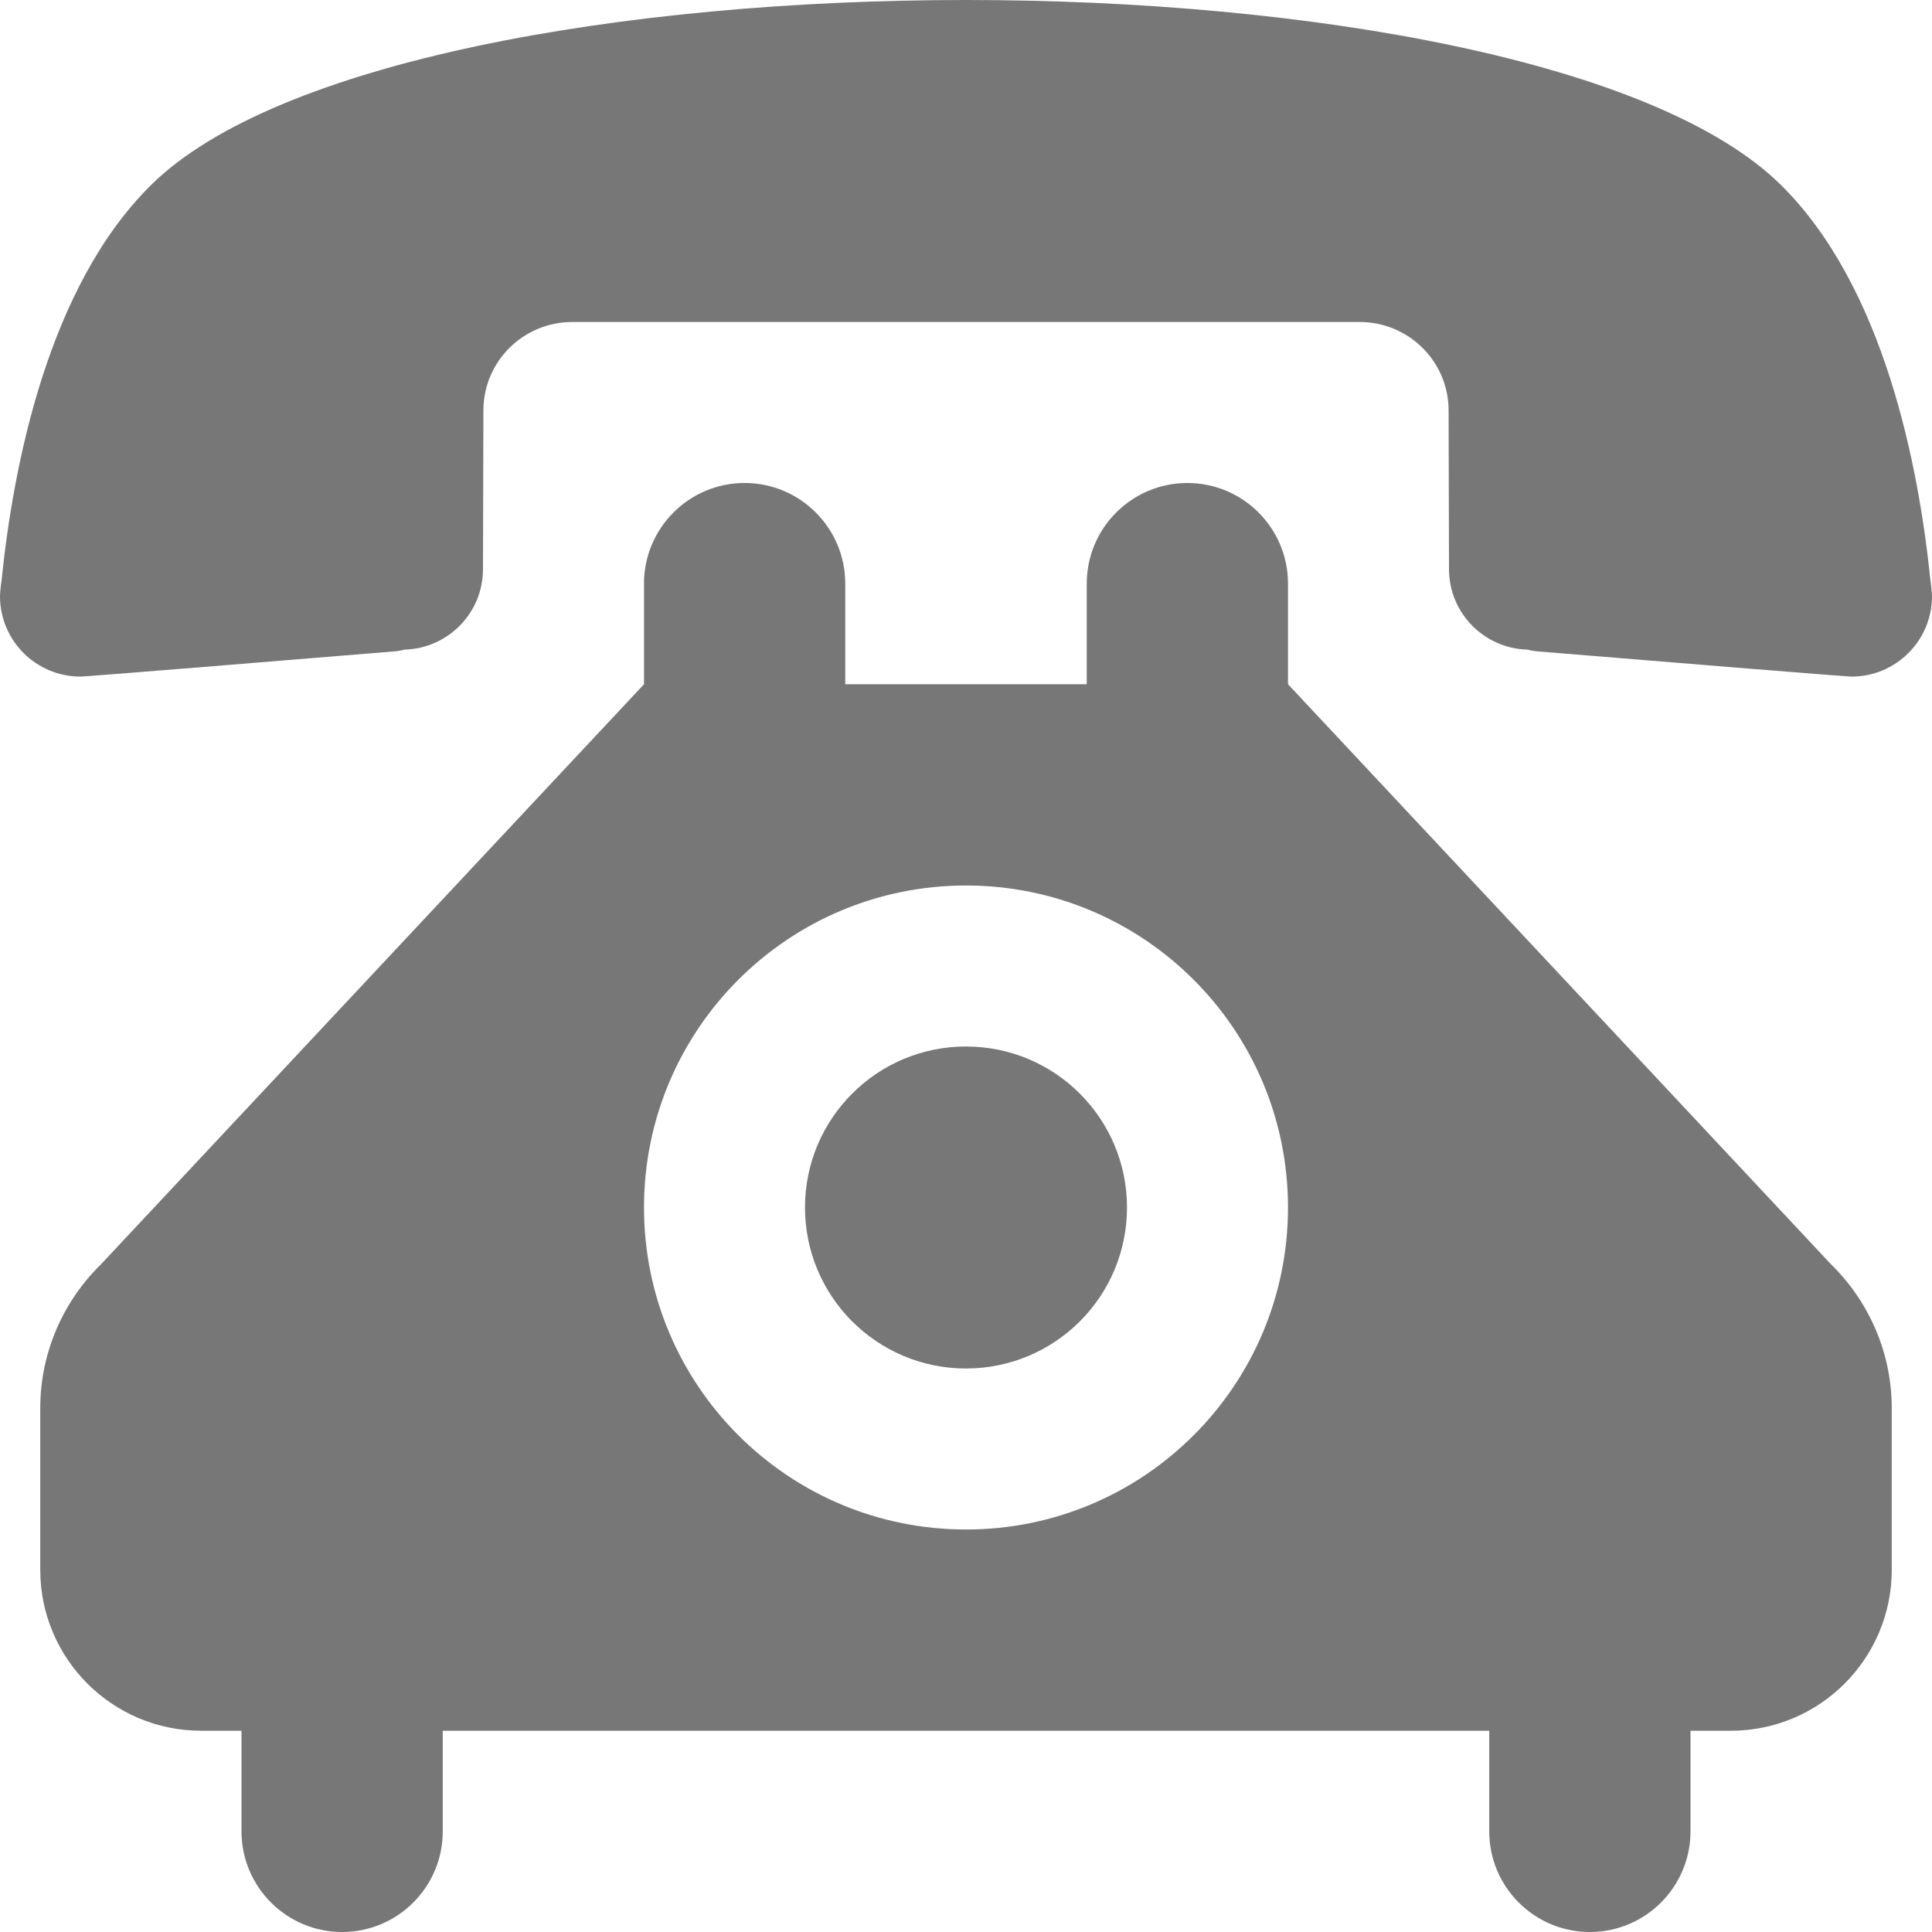 <svg xmlns="http://www.w3.org/2000/svg" width="48" height="48" viewBox="0 0 1024 1024" fill="#777"><path d="M512 0C329.6 0 146.774 32.64 80.426 97.706 25.386 151.68 7.04 247.04.852 307.412c0 0-.854 5.974-.854 8.534 0 23.68 19.2 42.666 42.666 42.666 2.774 0 105.386-8.32 167.254-13.44 1.494-.214 2.986-.426 4.48-.854 23.04-.64 41.6-19.414 41.6-42.666l.214-84.054c.002-26.024 21.122-46.932 47.148-46.932h417.258c26.048 0 47.168 20.908 47.168 46.934l.214 84.054c0 23.254 18.56 42.026 41.6 42.666 1.472.426 2.986.64 4.48.854 61.866 5.12 164.48 13.44 167.254 13.44 23.466 0 42.666-18.986 42.666-42.666 0-2.56-.854-8.534-.854-8.534-6.186-60.374-24.512-155.734-79.552-209.706C877.226 32.64 694.4 0 512 0zm0 554.666c-47.146 0-85.334 38.186-85.334 85.334s38.186 85.334 85.334 85.334 85.334-38.186 85.334-85.334-38.188-85.334-85.334-85.334zm-64-192v-53.334c0-29.44-23.894-53.334-53.334-53.334s-53.332 23.896-53.332 53.336v53.332L53.546 670.08c-19.84 19.414-32.212 46.506-32.212 76.374V832c0 47.146 38.186 85.334 85.334 85.334h21.334v53.334C128 1000.106 151.894 1024 181.334 1024s53.334-23.894 53.334-53.334l-.002-53.332h554.666v53.334c0 29.44 23.894 53.334 53.334 53.334S896 1000.108 896 970.668v-53.334h21.334c47.146 0 85.334-38.186 85.334-85.334v-85.546c0-29.866-12.374-56.96-32.214-76.374L682.666 362.666v-53.334c0-29.44-23.894-53.334-53.334-53.334S576 279.894 576 309.334v53.332H448zm64 106.668c94.294 0 170.666 76.374 170.666 170.666S606.292 810.666 512 810.666 341.334 734.292 341.334 640 417.706 469.334 512 469.334z"/></svg>